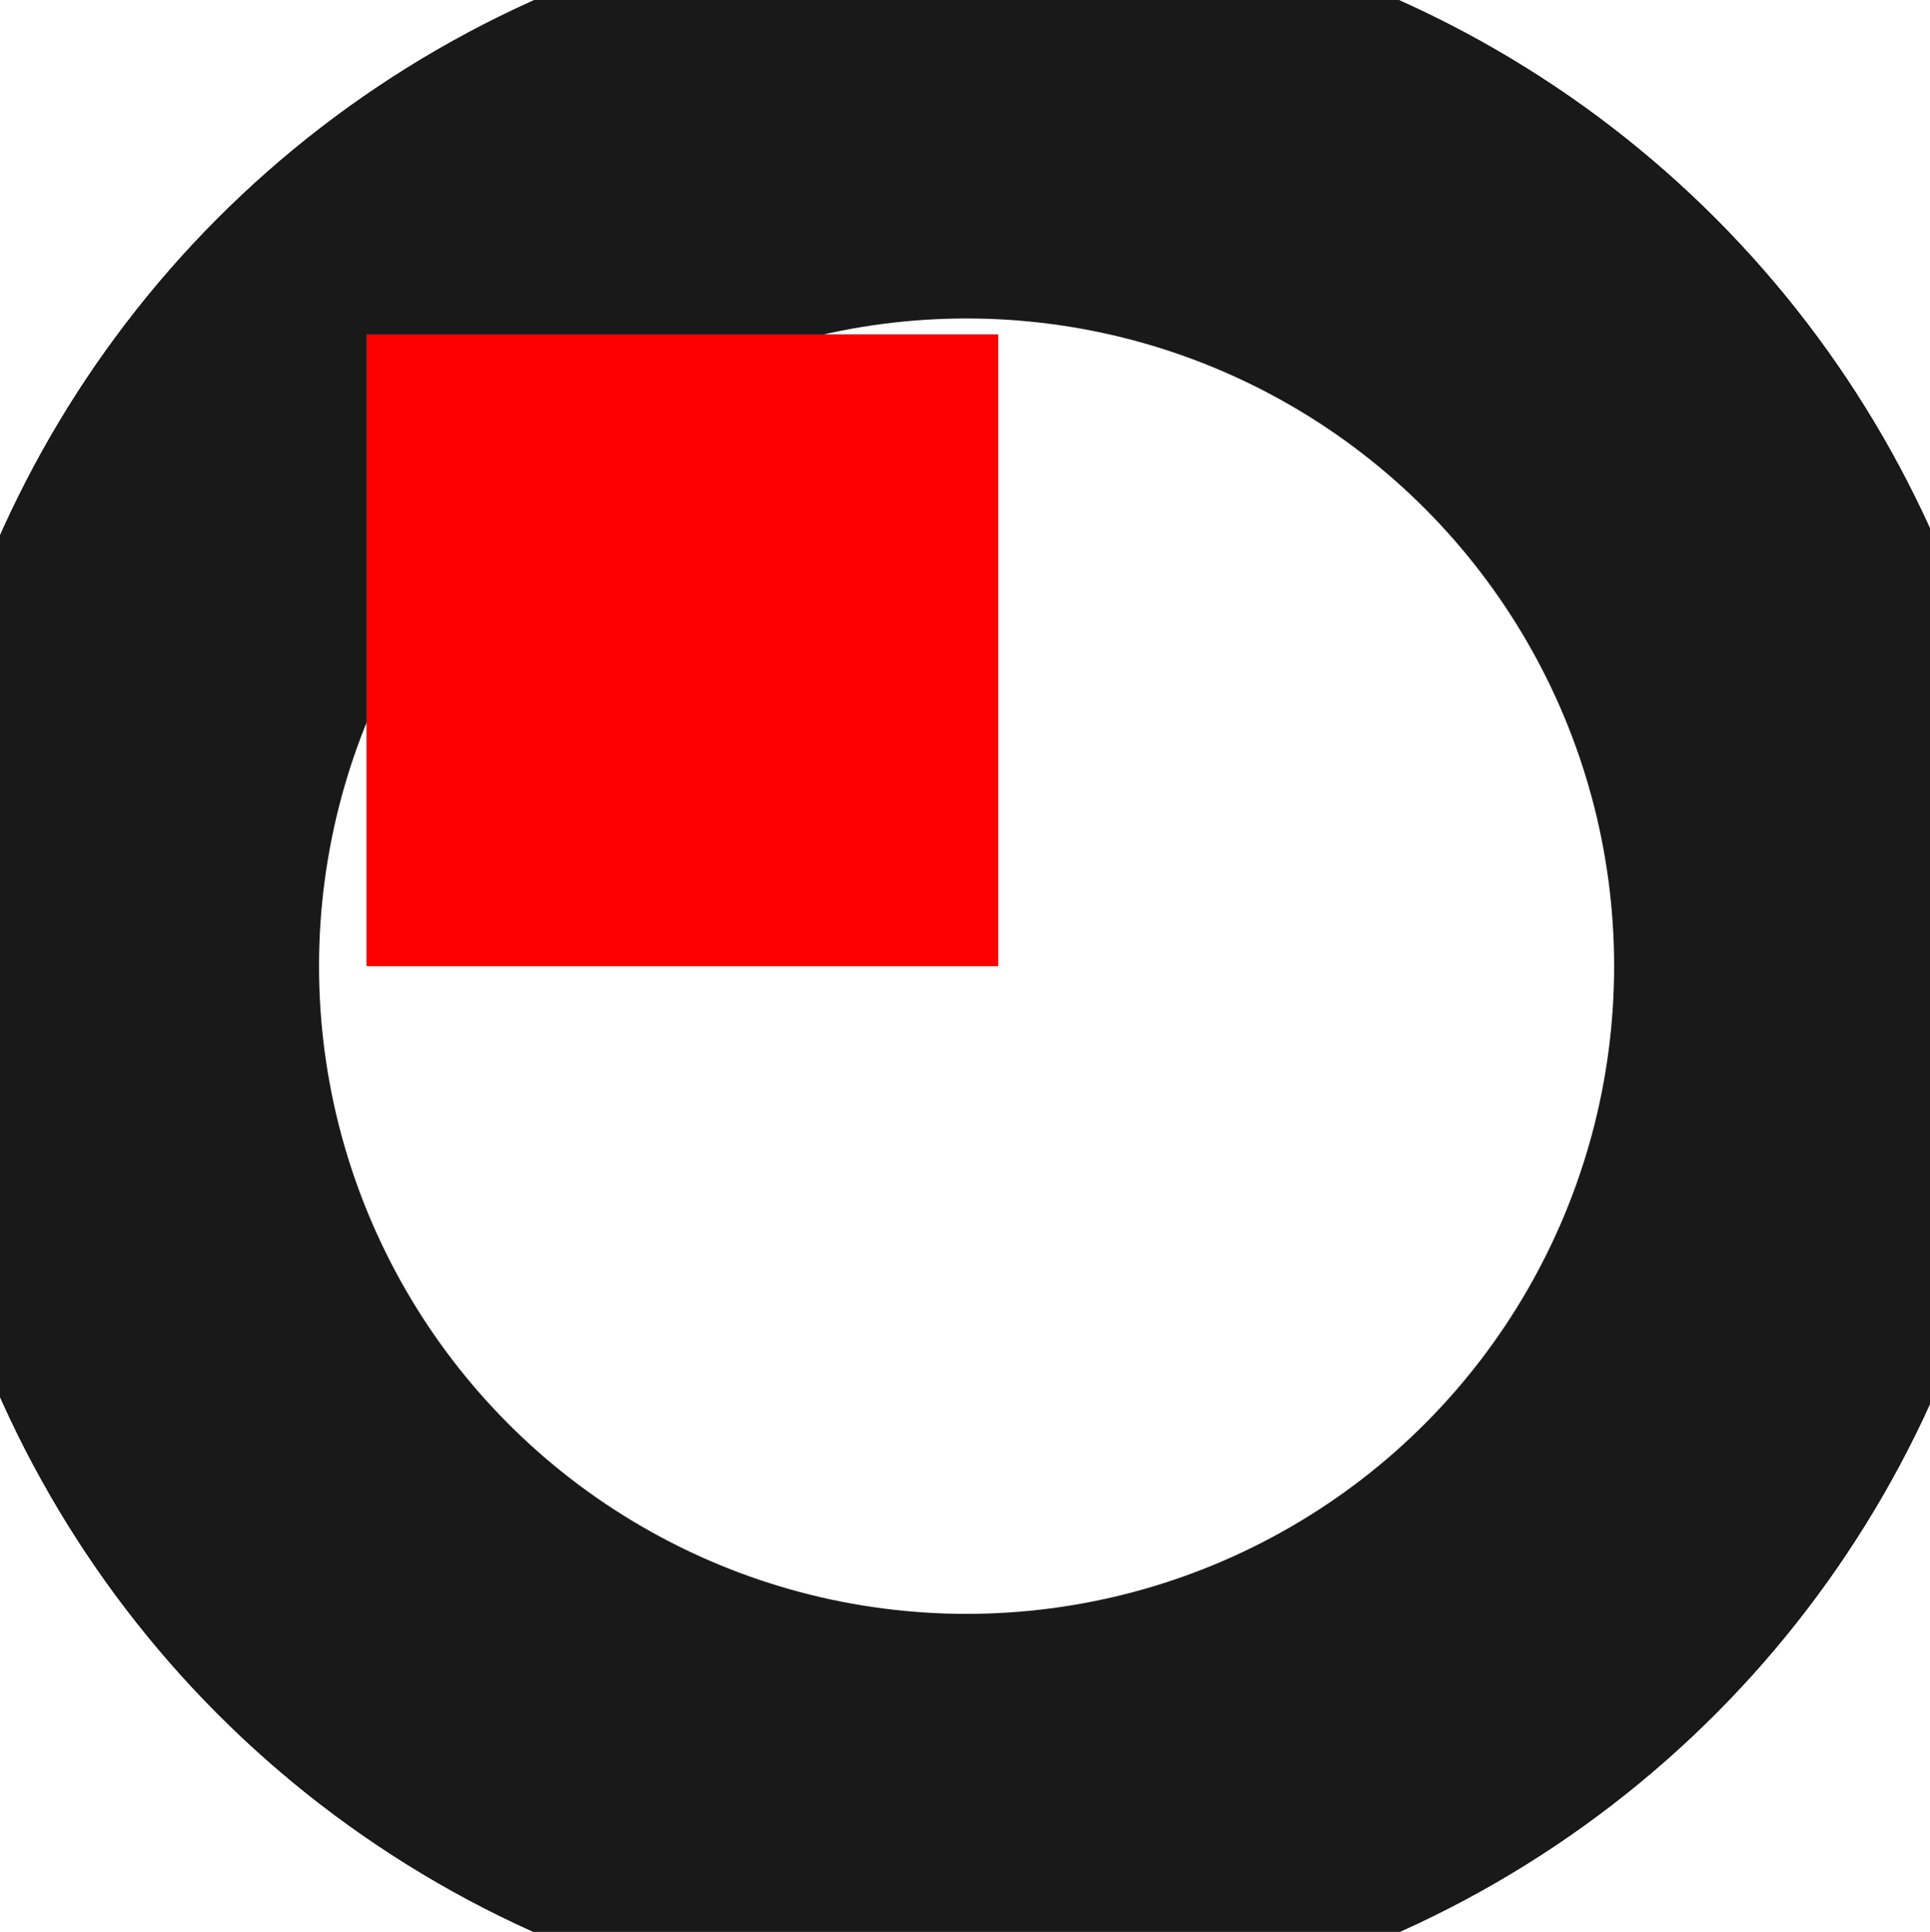 <?xml version="1.0"?>
<!DOCTYPE svg PUBLIC "-//W3C//DTD SVG 1.1//EN" "http://www.w3.org/Graphics/SVG/1.1/DTD/svg11.dtd">
<svg width="3.055mm" height="3.057mm" viewBox="0 0 3.055 3.057" xmlns="http://www.w3.org/2000/svg" version="1.1">
<g id="Shape2DView" transform="translate(0.58,1.529) scale(1,-1)">
<circle cx="0.95" cy="3.845812557302e-15" r="1.5" stroke="#191919" stroke-width="0.35 px" style="stroke-width:0.35;stroke-miterlimit:4;stroke-dasharray:none;fill:none"/>
<circle cx="0.95" cy="3.845812557302e-15" r="1.5" stroke="#191919" stroke-width="0.35 px" style="stroke-width:0.35;stroke-miterlimit:4;stroke-dasharray:none;fill:none"/>
<circle cx="0.95" cy="3.979039320257e-15" r="1.2" stroke="#191919" stroke-width="0.35 px" style="stroke-width:0.35;stroke-miterlimit:4;stroke-dasharray:none;fill:none"/>
<path id="Shape2DView_nwe0003"  d="M -0.25 5.9685589803845305e-15 L -0.284 5.967302427501435e-15 L -0.317 5.963548570733721e-15 L -0.349 5.957344617008282e-15 L -0.38 5.948768584642833e-15 L -0.41 5.937928322220299e-15 L -0.437 5.924960152330311e-15 L -0.462 5.910027157233541e-15 L -0.485 5.893317128007659e-15 L -0.504 5.875040202965564e-15 L -0.52 5.855426225044179e-15 L -0.533 5.8347218513961615e-15 L -0.542 5.813187451533092e-15 L -0.548 5.791093833027798e-15 L -0.55 5.768718835952e-15 " stroke="#191919" stroke-width="0.35 px" style="stroke-width:0.35;stroke-miterlimit:4;stroke-dasharray:none;fill:none;fill-opacity:1;fill-rule: evenodd"/>
<title>b'Shape2DView'</title>
</g>
<g id="Rectangle" transform="translate(0.58,1.529) scale(1,-1)">
<rect fill="#ff0000" id="origin" width="1" height="1" x="0" y="0" />
<title>b'Rectangle'</title>
</g>
</svg>